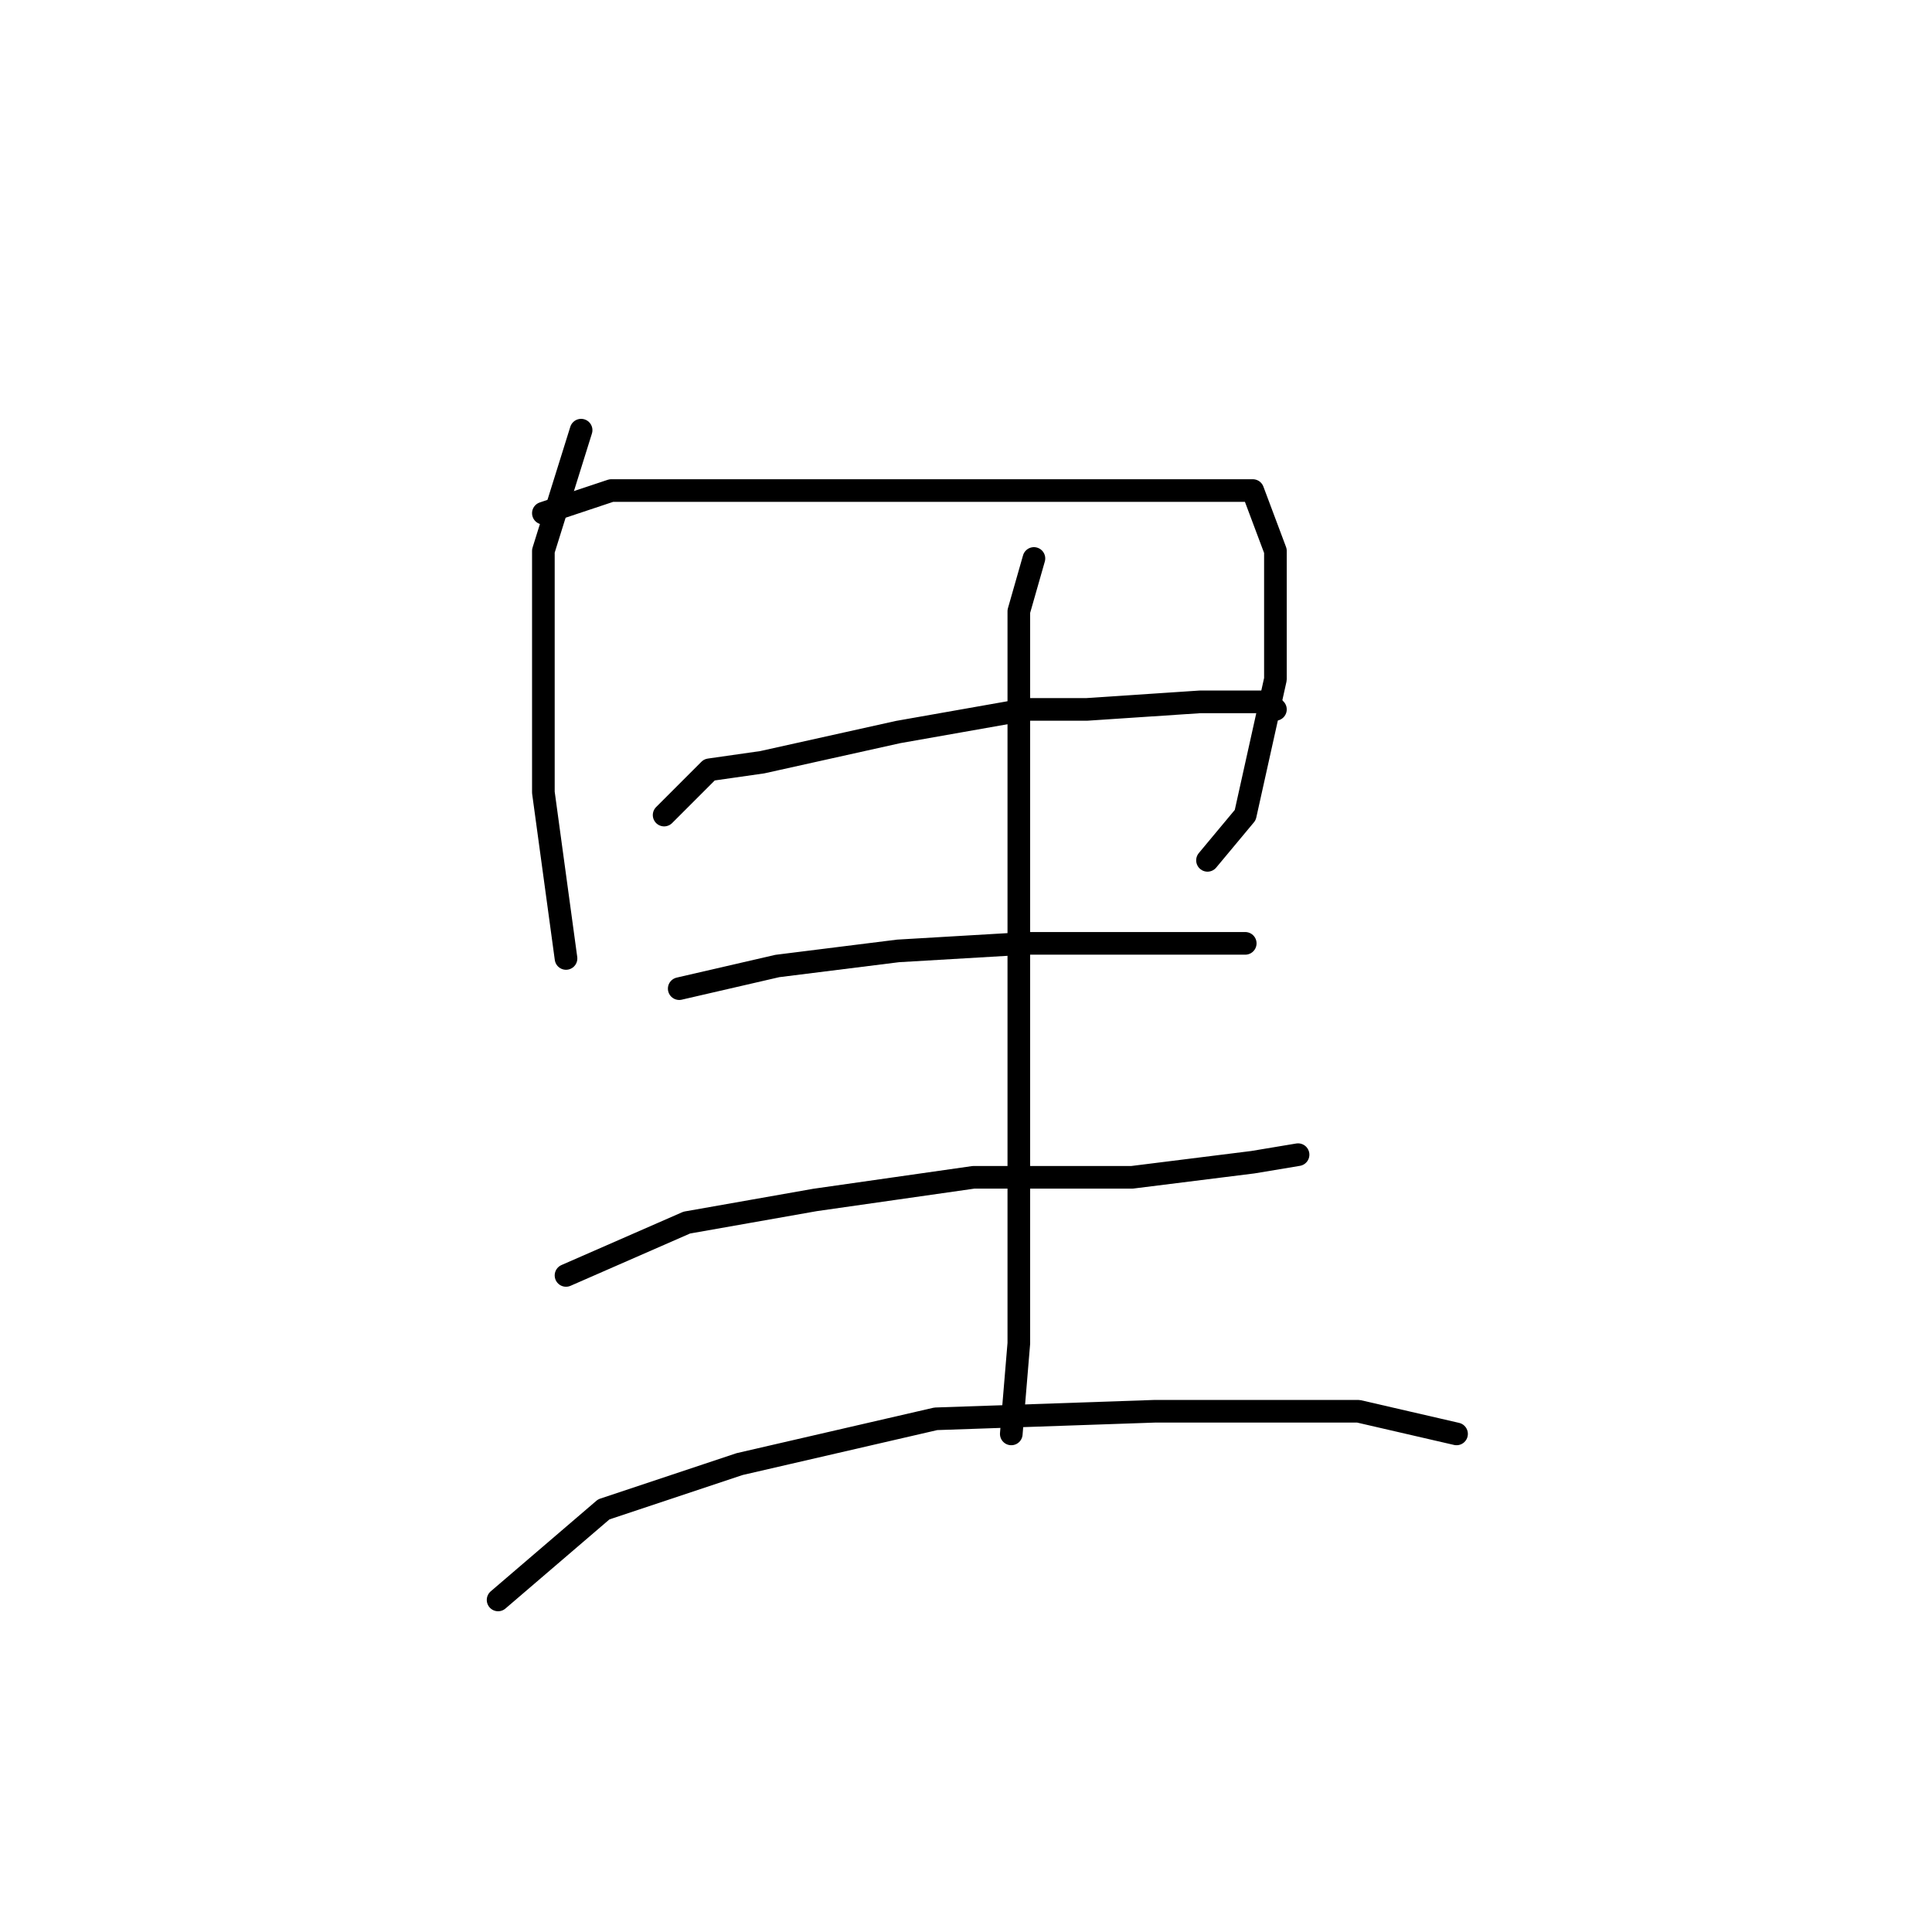<?xml version="1.0" standalone="no"?>
    <svg width="256" height="256" xmlns="http://www.w3.org/2000/svg" version="1.1">
    <polyline stroke="black" stroke-width="3" stroke-linecap="round" fill="transparent" stroke-linejoin="round" points="77 57 72 73 72 80 72 97 72 105 75 127 75 127 " />
        <polyline stroke="black" stroke-width="3" stroke-linecap="round" fill="transparent" stroke-linejoin="round" points="72 68 81 65 91 65 111 65 132 65 143 65 152 65 163 65 166 65 169 73 169 90 165 108 160 114 160 114 " />
        <polyline stroke="black" stroke-width="3" stroke-linecap="round" fill="transparent" stroke-linejoin="round" points="88 108 94 102 101 101 119 97 136 94 144 94 159 93 168 93 169 94 169 94 " />
        <polyline stroke="black" stroke-width="3" stroke-linecap="round" fill="transparent" stroke-linejoin="round" points="90 131 103 128 119 126 136 125 154 125 165 125 165 125 " />
        <polyline stroke="black" stroke-width="3" stroke-linecap="round" fill="transparent" stroke-linejoin="round" points="75 169 91 162 108 159 129 156 150 156 166 154 172 153 172 153 " />
        <polyline stroke="black" stroke-width="3" stroke-linecap="round" fill="transparent" stroke-linejoin="round" points="137 74 135 81 135 88 135 112 135 165 135 178 134 190 134 190 " />
        <polyline stroke="black" stroke-width="3" stroke-linecap="round" fill="transparent" stroke-linejoin="round" points="66 212 80 200 98 194 124 188 153 187 180 187 193 190 193 190 " />
        </svg>